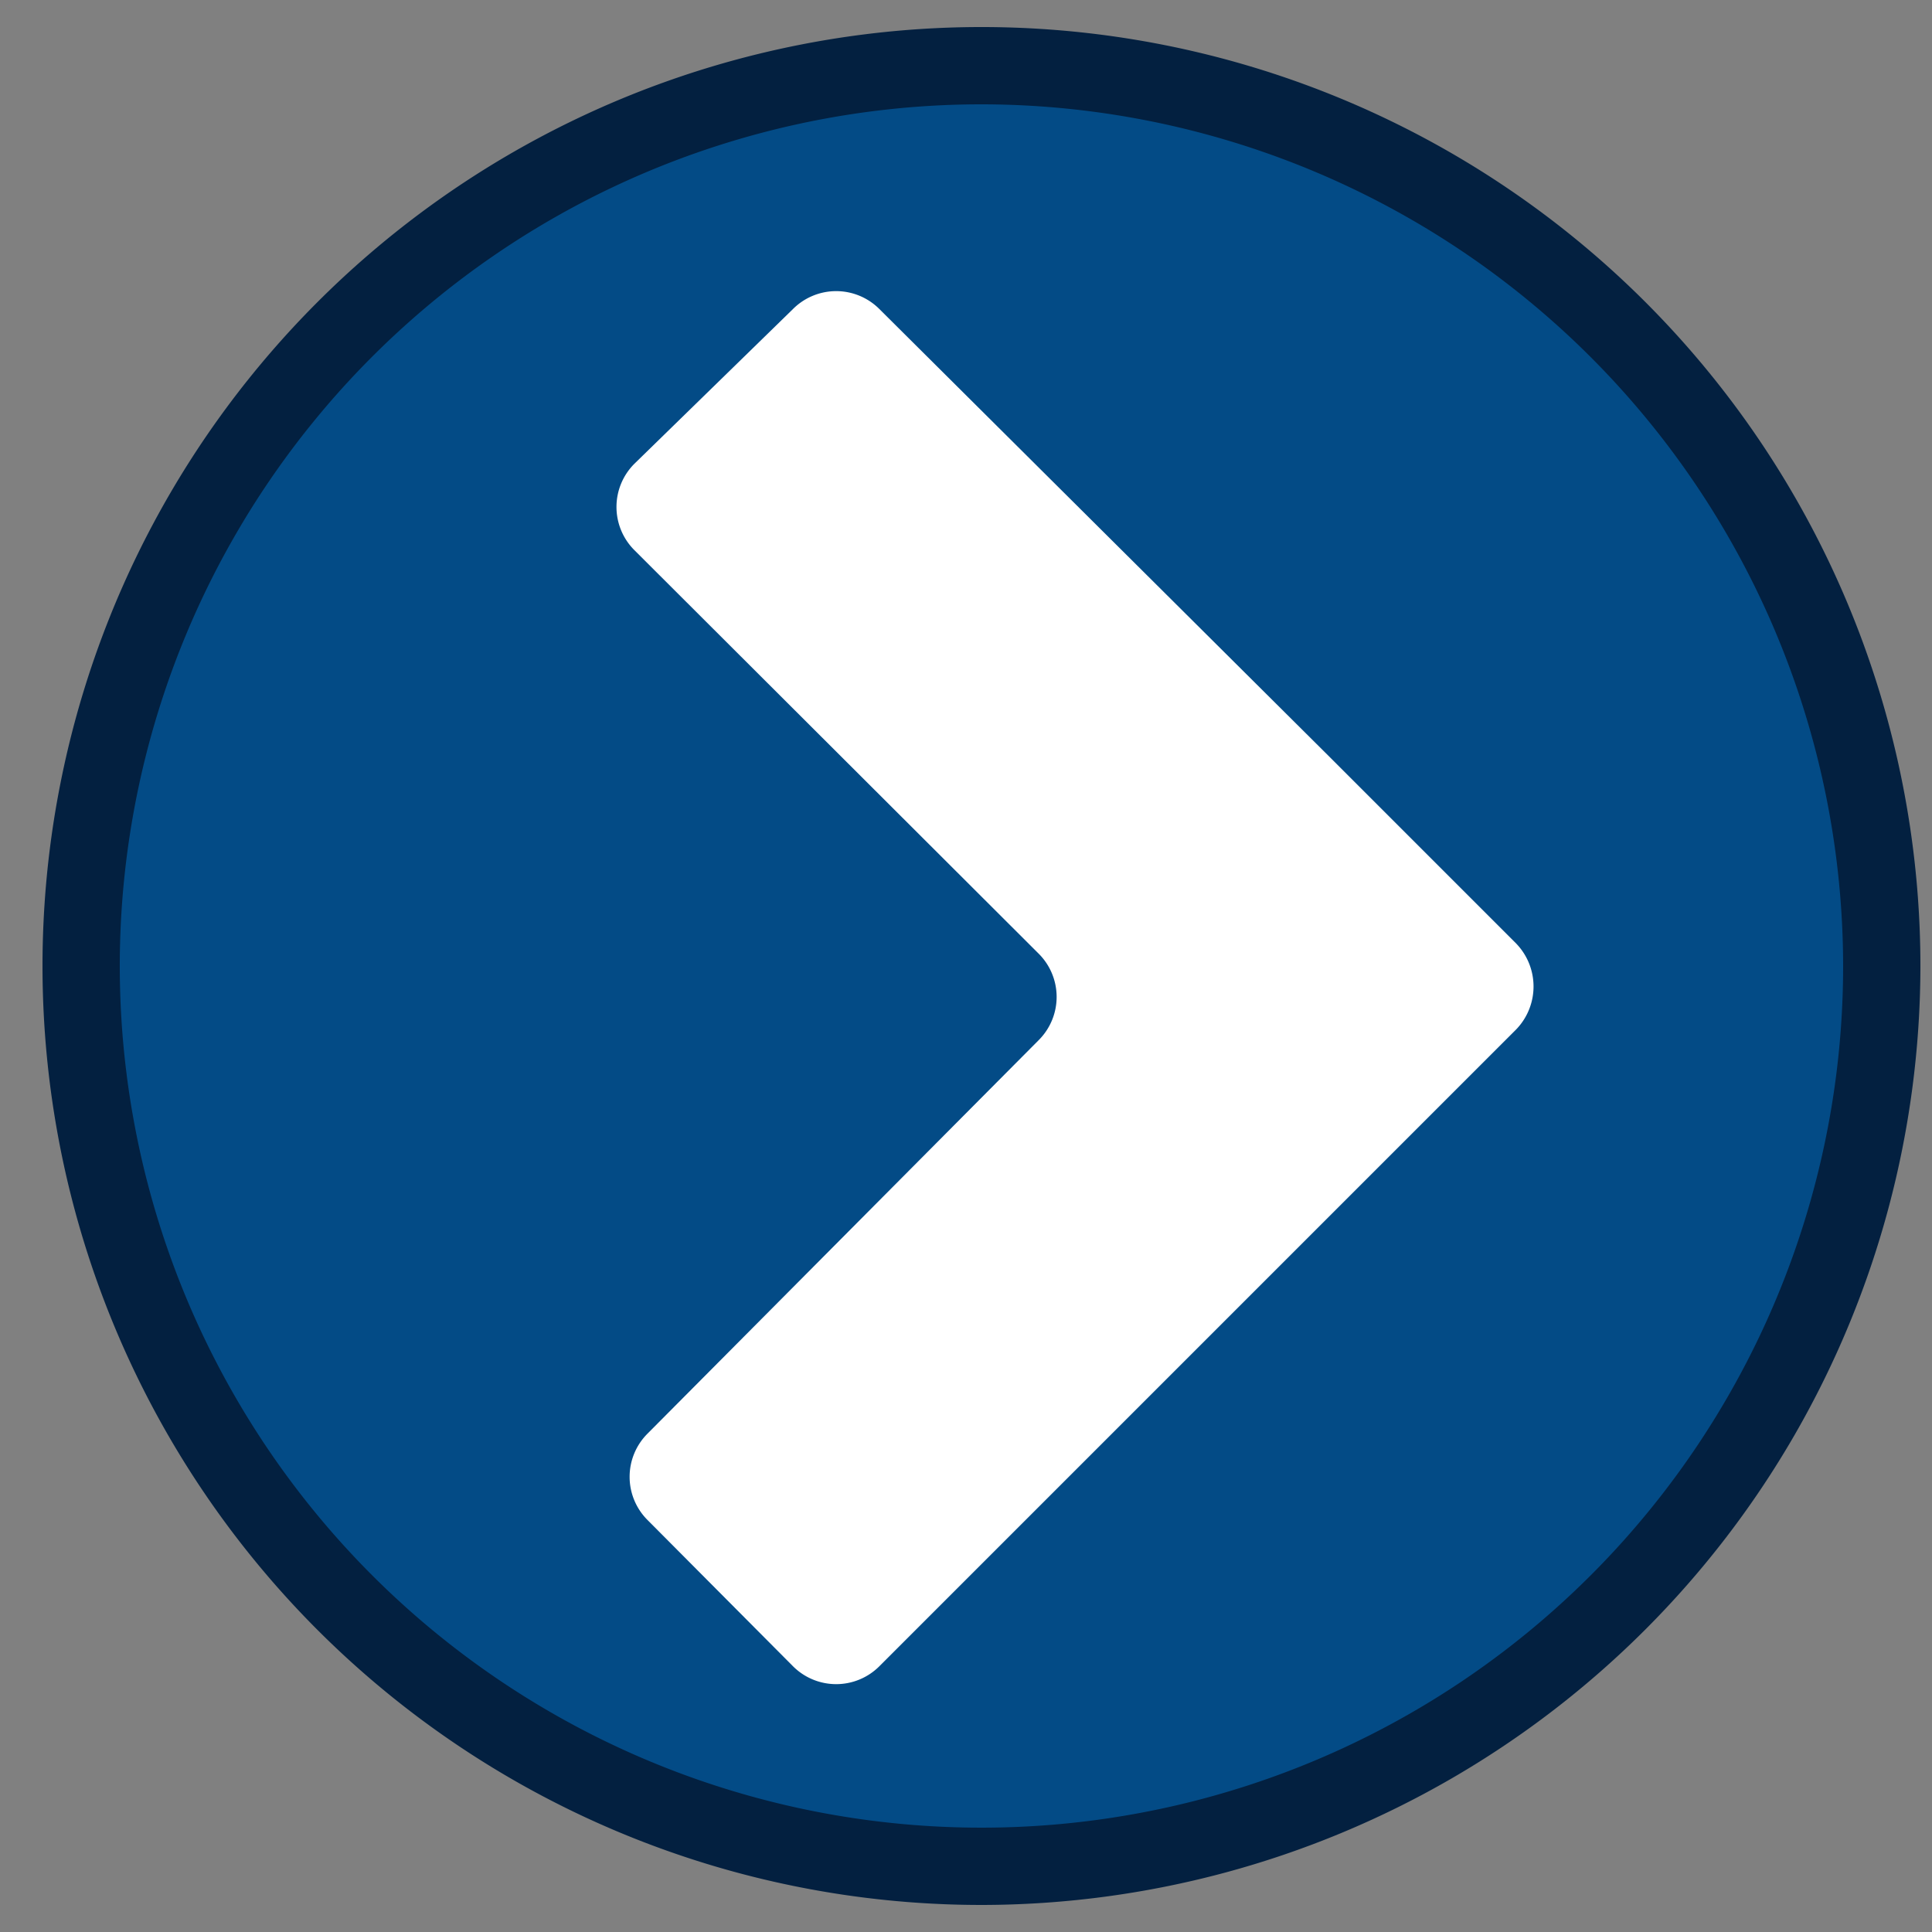 <svg xmlns="http://www.w3.org/2000/svg" viewBox="0 0 25 25"><rect x="0" y="0" width="25" height="25" fill="#808080" stroke="none"/><defs><style>.cls-1{fill:#034b86;}.cls-2{fill:#032040;}.cls-3{fill:#fff;}</style></defs><g id="Capa_1" data-name="Capa 1"><circle class="cls-1" cx="12.74" cy="12.65" r="11.65"/><path class="cls-2" d="M12.71,24.65A12.15,12.15,0,1,1,24.85,12.5,12.16,12.16,0,0,1,12.71,24.65Zm0-23.3A11.15,11.15,0,1,0,23.85,12.5,11.16,11.16,0,0,0,12.71,1.35Z"/><path class="cls-3" d="M17.17,9.76,11.38,4a.79.79,0,0,0-1.12,0L8.21,6a.79.79,0,0,0,0,1.12l5.23,5.22a.79.79,0,0,1,0,1.12L8.38,18.55a.79.79,0,0,0,0,1.12l1.88,1.89a.79.79,0,0,0,1.12,0L17,15.94l2.62-2.62a.8.8,0,0,0,0-1.11Z"/></g></svg>